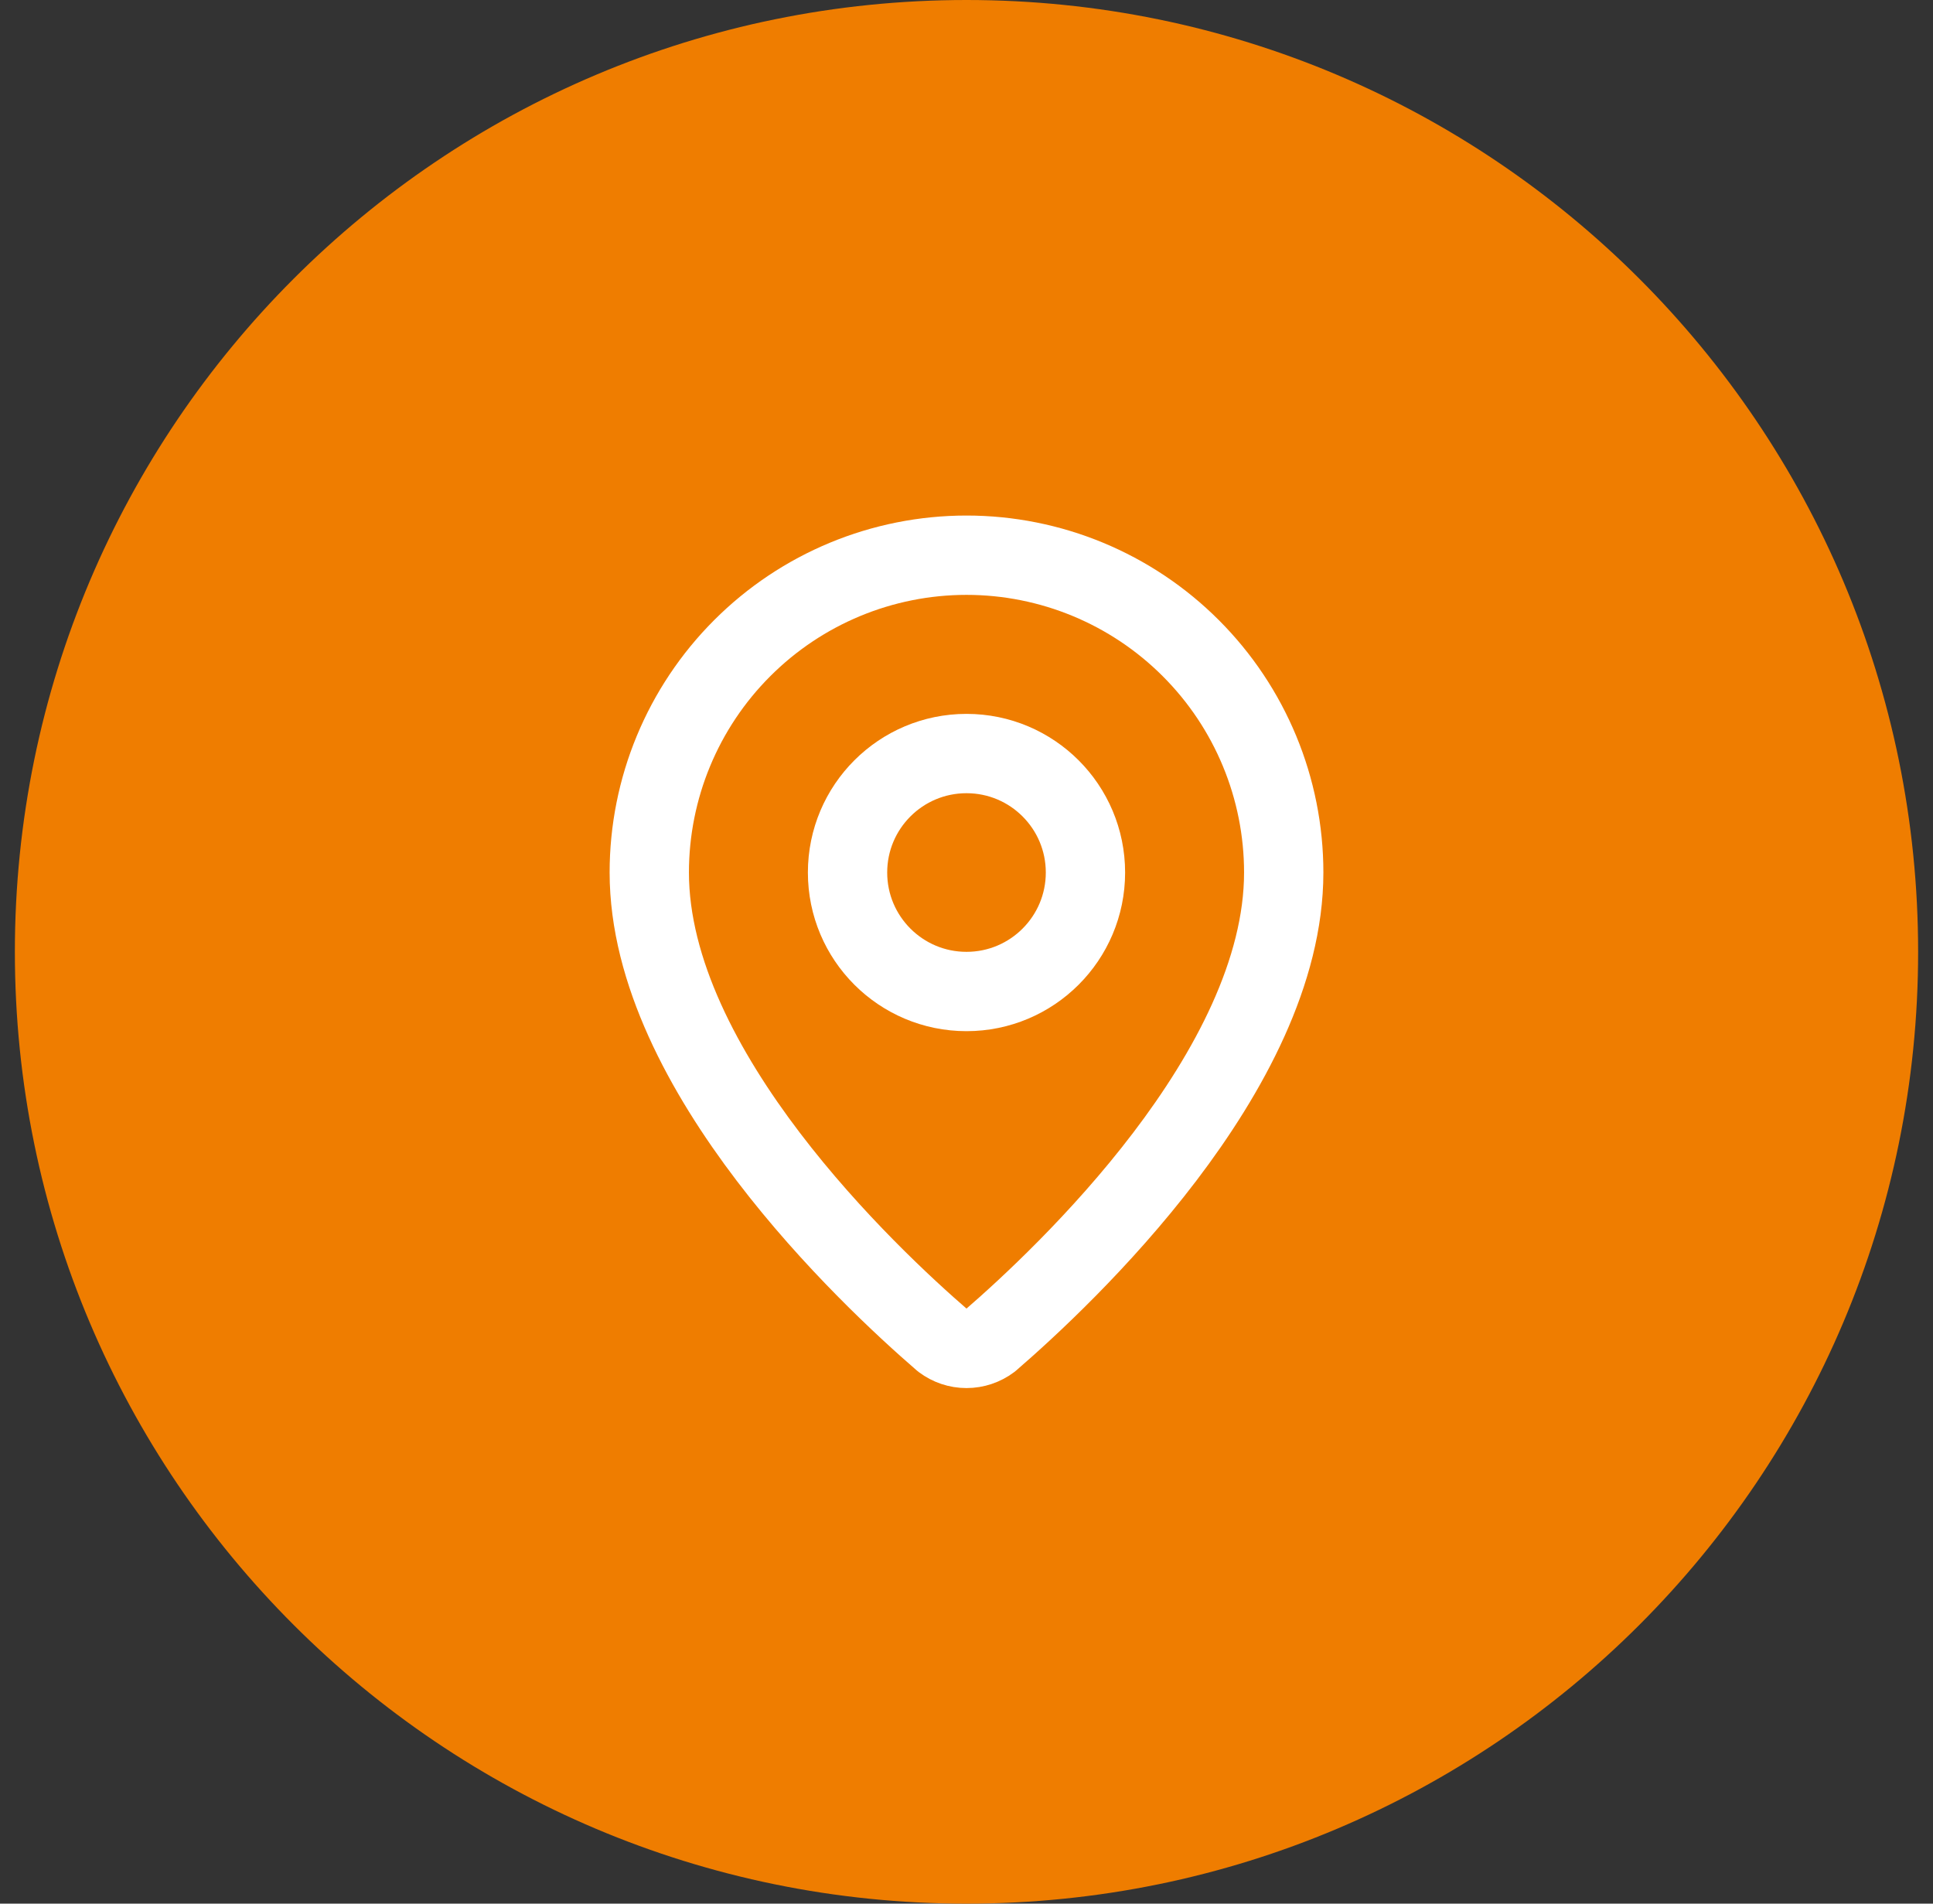 <svg width="65" height="64" viewBox="0 0 65 64" fill="none" xmlns="http://www.w3.org/2000/svg">
<rect x="0" y="0" width="65" height="64" fill="#333333" stroke="none"/>
<path d="M0.5 32C0.5 14.327 14.827 0 32.5 0C50.173 0 64.5 14.327 64.5 32C64.5 49.673 50.173 64 32.5 64C14.827 64 0.5 49.673 0.5 32Z" fill="#EF7D00"/>
<path d="M43.167 29.333C43.167 35.99 35.781 42.924 33.301 45.065C33.07 45.239 32.789 45.333 32.5 45.333C32.211 45.333 31.93 45.239 31.699 45.065C29.219 42.924 21.833 35.99 21.833 29.333C21.833 26.504 22.957 23.791 24.958 21.791C26.958 19.79 29.671 18.666 32.5 18.666C35.329 18.666 38.042 19.79 40.042 21.791C42.043 23.791 43.167 26.504 43.167 29.333Z" stroke="white" stroke-width="2.667" stroke-linecap="round" stroke-linejoin="round"/>
<path d="M32.5 33.334C34.709 33.334 36.5 31.543 36.5 29.334C36.5 27.124 34.709 25.334 32.5 25.334C30.291 25.334 28.5 27.124 28.5 29.334C28.5 31.543 30.291 33.334 32.5 33.334Z" stroke="white" stroke-width="2.667" stroke-linecap="round" stroke-linejoin="round"/>
</svg>
